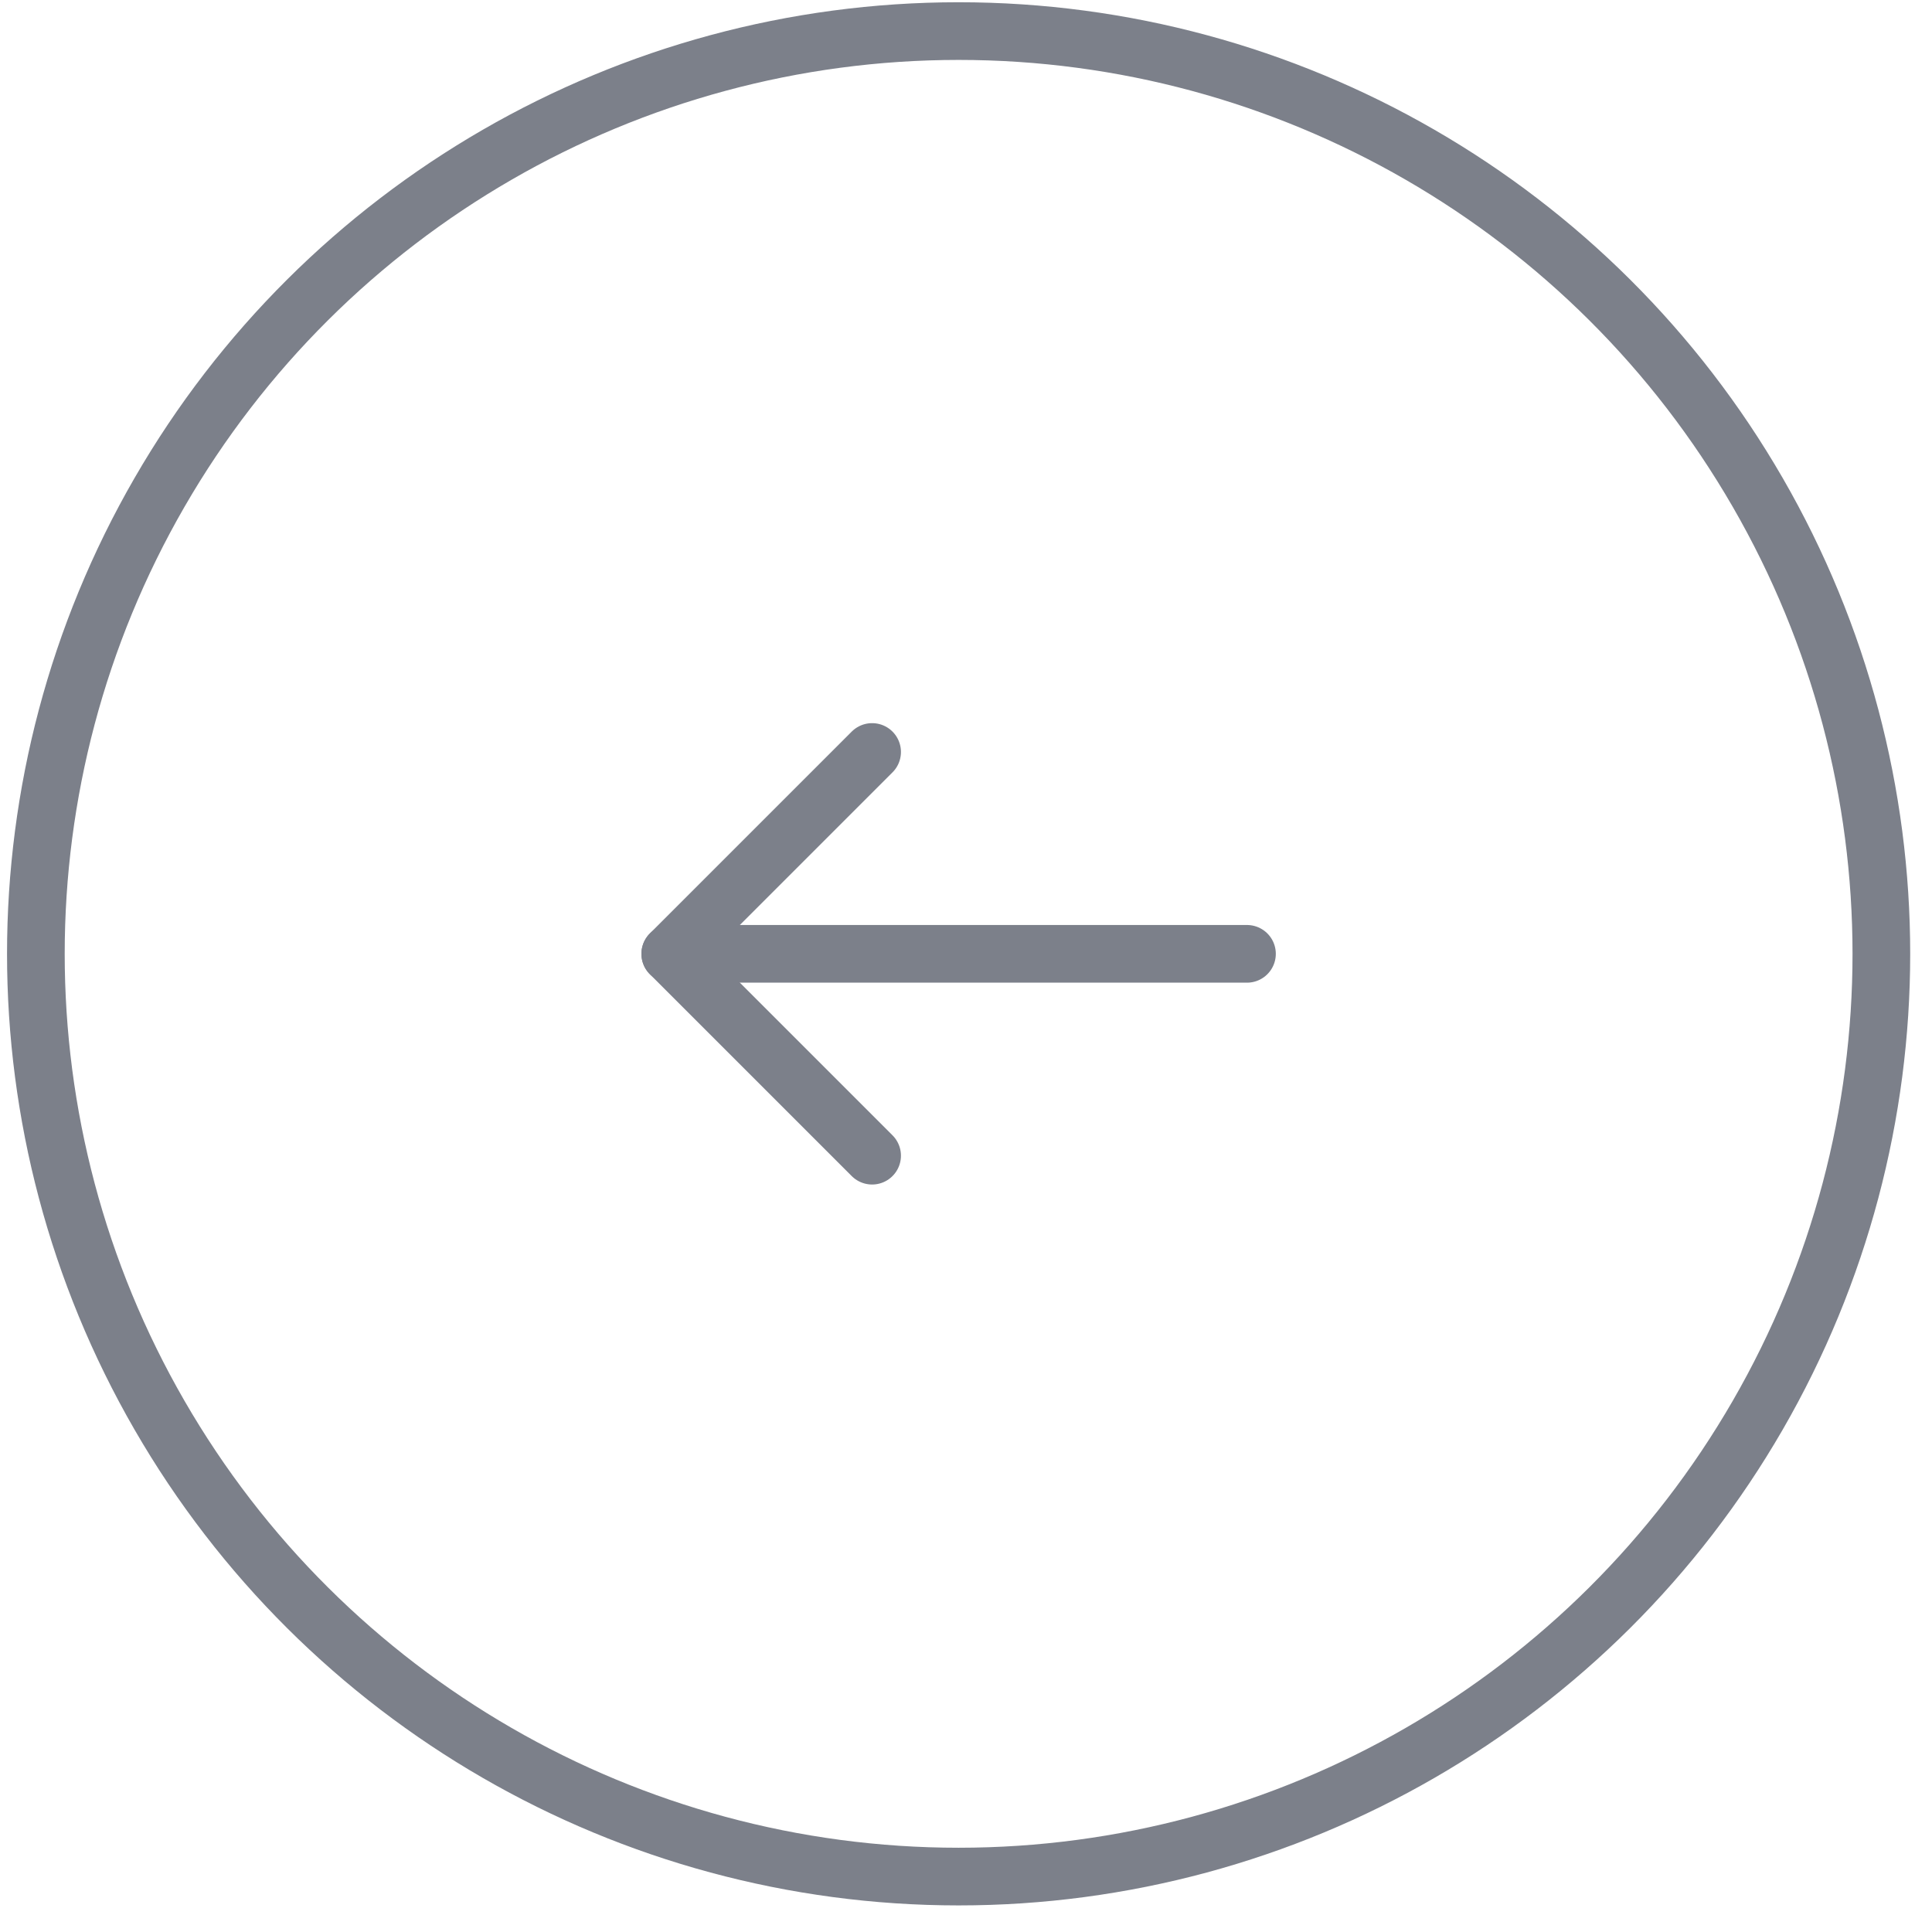 <svg width="67" height="67" viewBox="0 0 67 67" fill="none" xmlns="http://www.w3.org/2000/svg">
<circle r="32" transform="matrix(0 -1 -1 0 33.244 33.078)" stroke="#7C808A" stroke-width="2" stroke-linecap="round" stroke-linejoin="round"/>
<path d="M43.244 33.078H23.244" stroke="#7C808A" stroke-width="2" stroke-linecap="round" stroke-linejoin="round"/>
<path d="M30.244 26.078L23.244 33.078L30.244 40.078" stroke="#7C808A" stroke-width="2" stroke-linecap="round" stroke-linejoin="round"/>
</svg>
